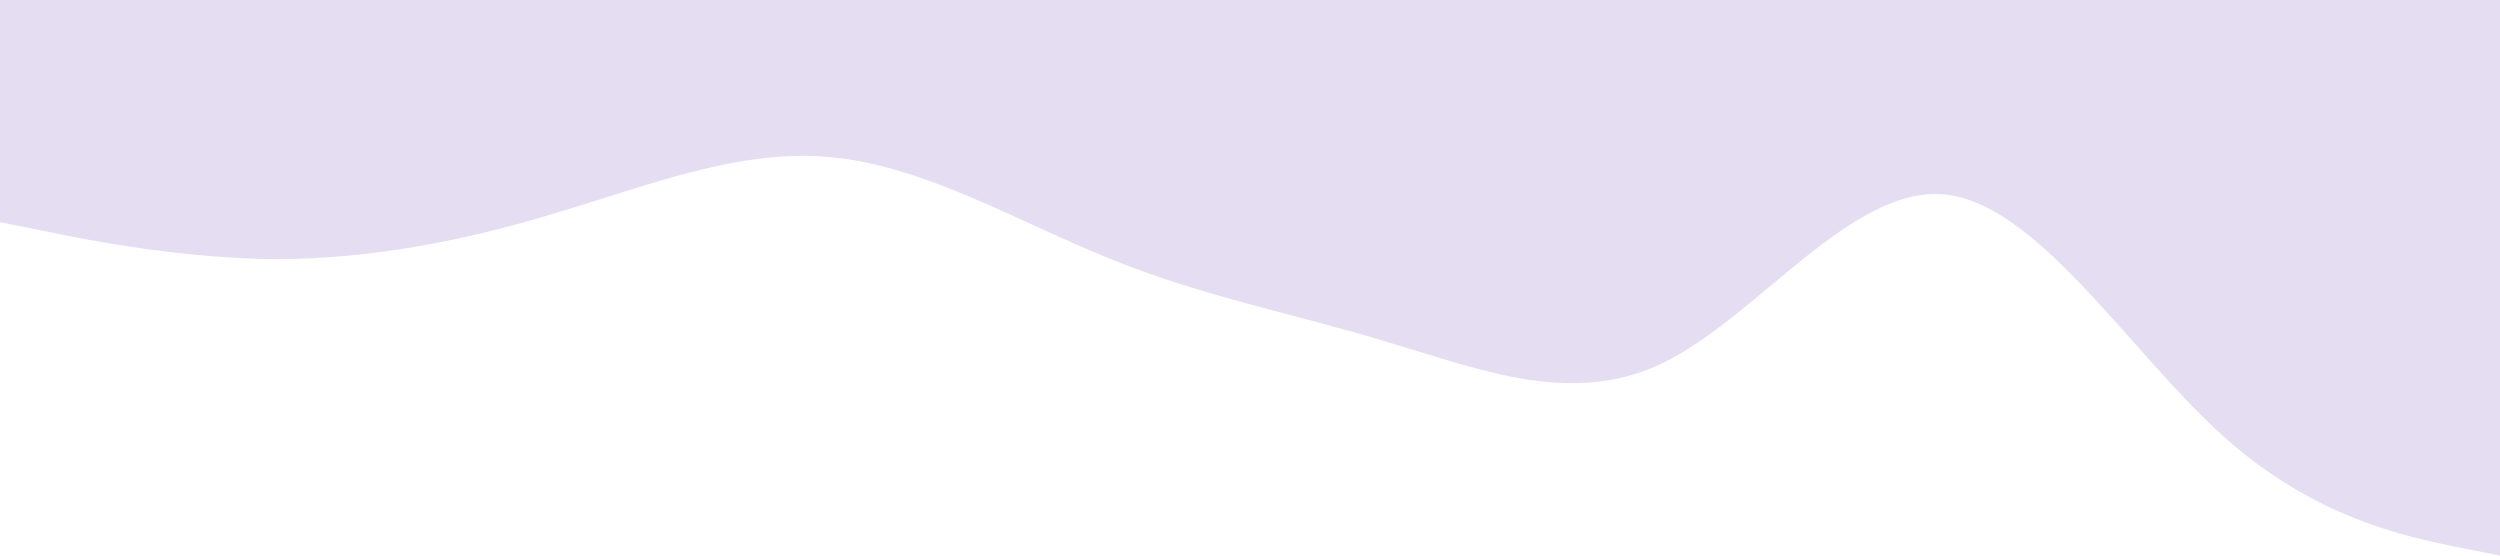 <?xml version="1.0" standalone="no"?><svg xmlns="http://www.w3.org/2000/svg" viewBox="0 0 1440 320"><path fill="#e5def2" fill-opacity="1" d="M0,128L26.7,133.3C53.3,139,107,149,160,149.3C213.3,149,267,139,320,122.7C373.3,107,427,85,480,90.7C533.3,96,587,128,640,149.3C693.3,171,747,181,800,197.3C853.3,213,907,235,960,208C1013.3,181,1067,107,1120,112C1173.3,117,1227,203,1280,250.7C1333.3,299,1387,309,1413,314.7L1440,320L1440,0L1413.3,0C1386.7,0,1333,0,1280,0C1226.7,0,1173,0,1120,0C1066.7,0,1013,0,960,0C906.7,0,853,0,800,0C746.7,0,693,0,640,0C586.7,0,533,0,480,0C426.7,0,373,0,320,0C266.7,0,213,0,160,0C106.7,0,53,0,27,0L0,0Z"></path></svg>